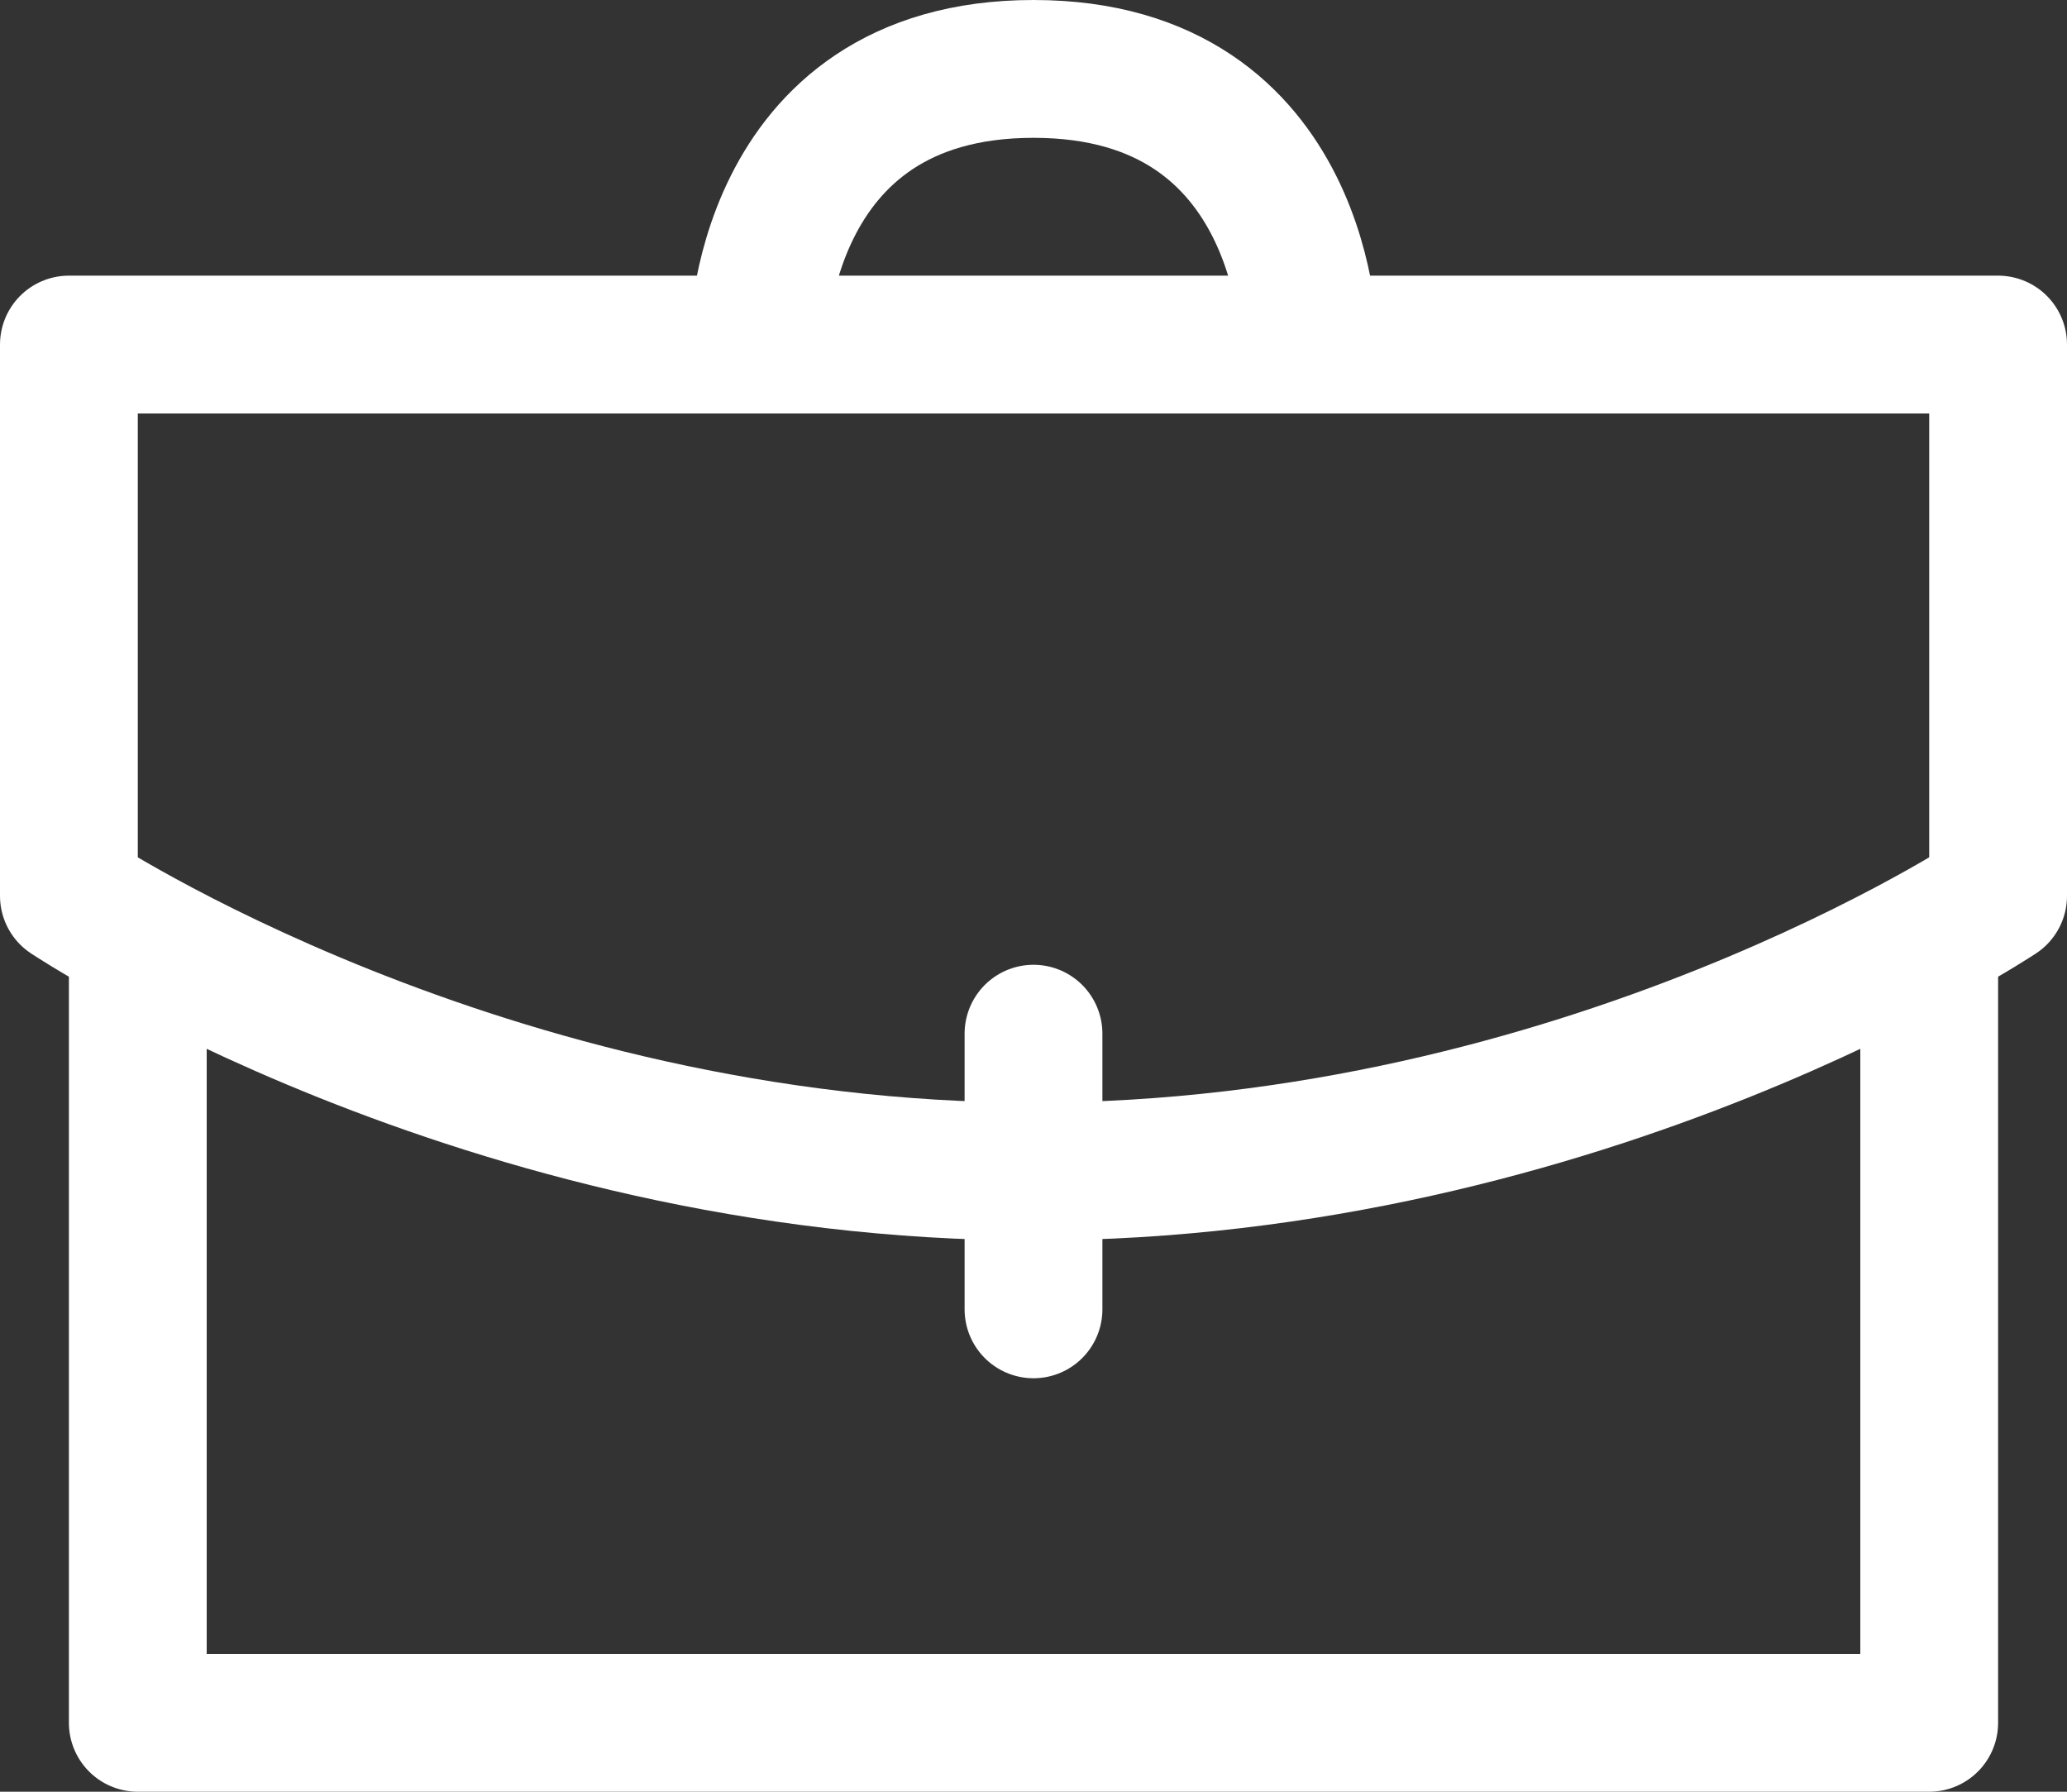 <svg xmlns="http://www.w3.org/2000/svg" width="30" height="26" viewBox="0 0 30 26">
  <rect x="0" y="0" width="30" height="26" fill="#333333" stroke="none"/>
  <path fill="none" stroke="#FFF" stroke-linecap="round" stroke-linejoin="round" stroke-width="2" d="M27,13 L27,24 L1,24 L1,13 M0,4 L28,4 L28,12 C28,12 22,16 14,16 C6,16 0,12 0,12 L0,4 Z M14,18 L14,14 M18,4 C18,4 18,0 14,0 C10,0 10,4 10,4" transform="translate(1 1)"/>
</svg>
